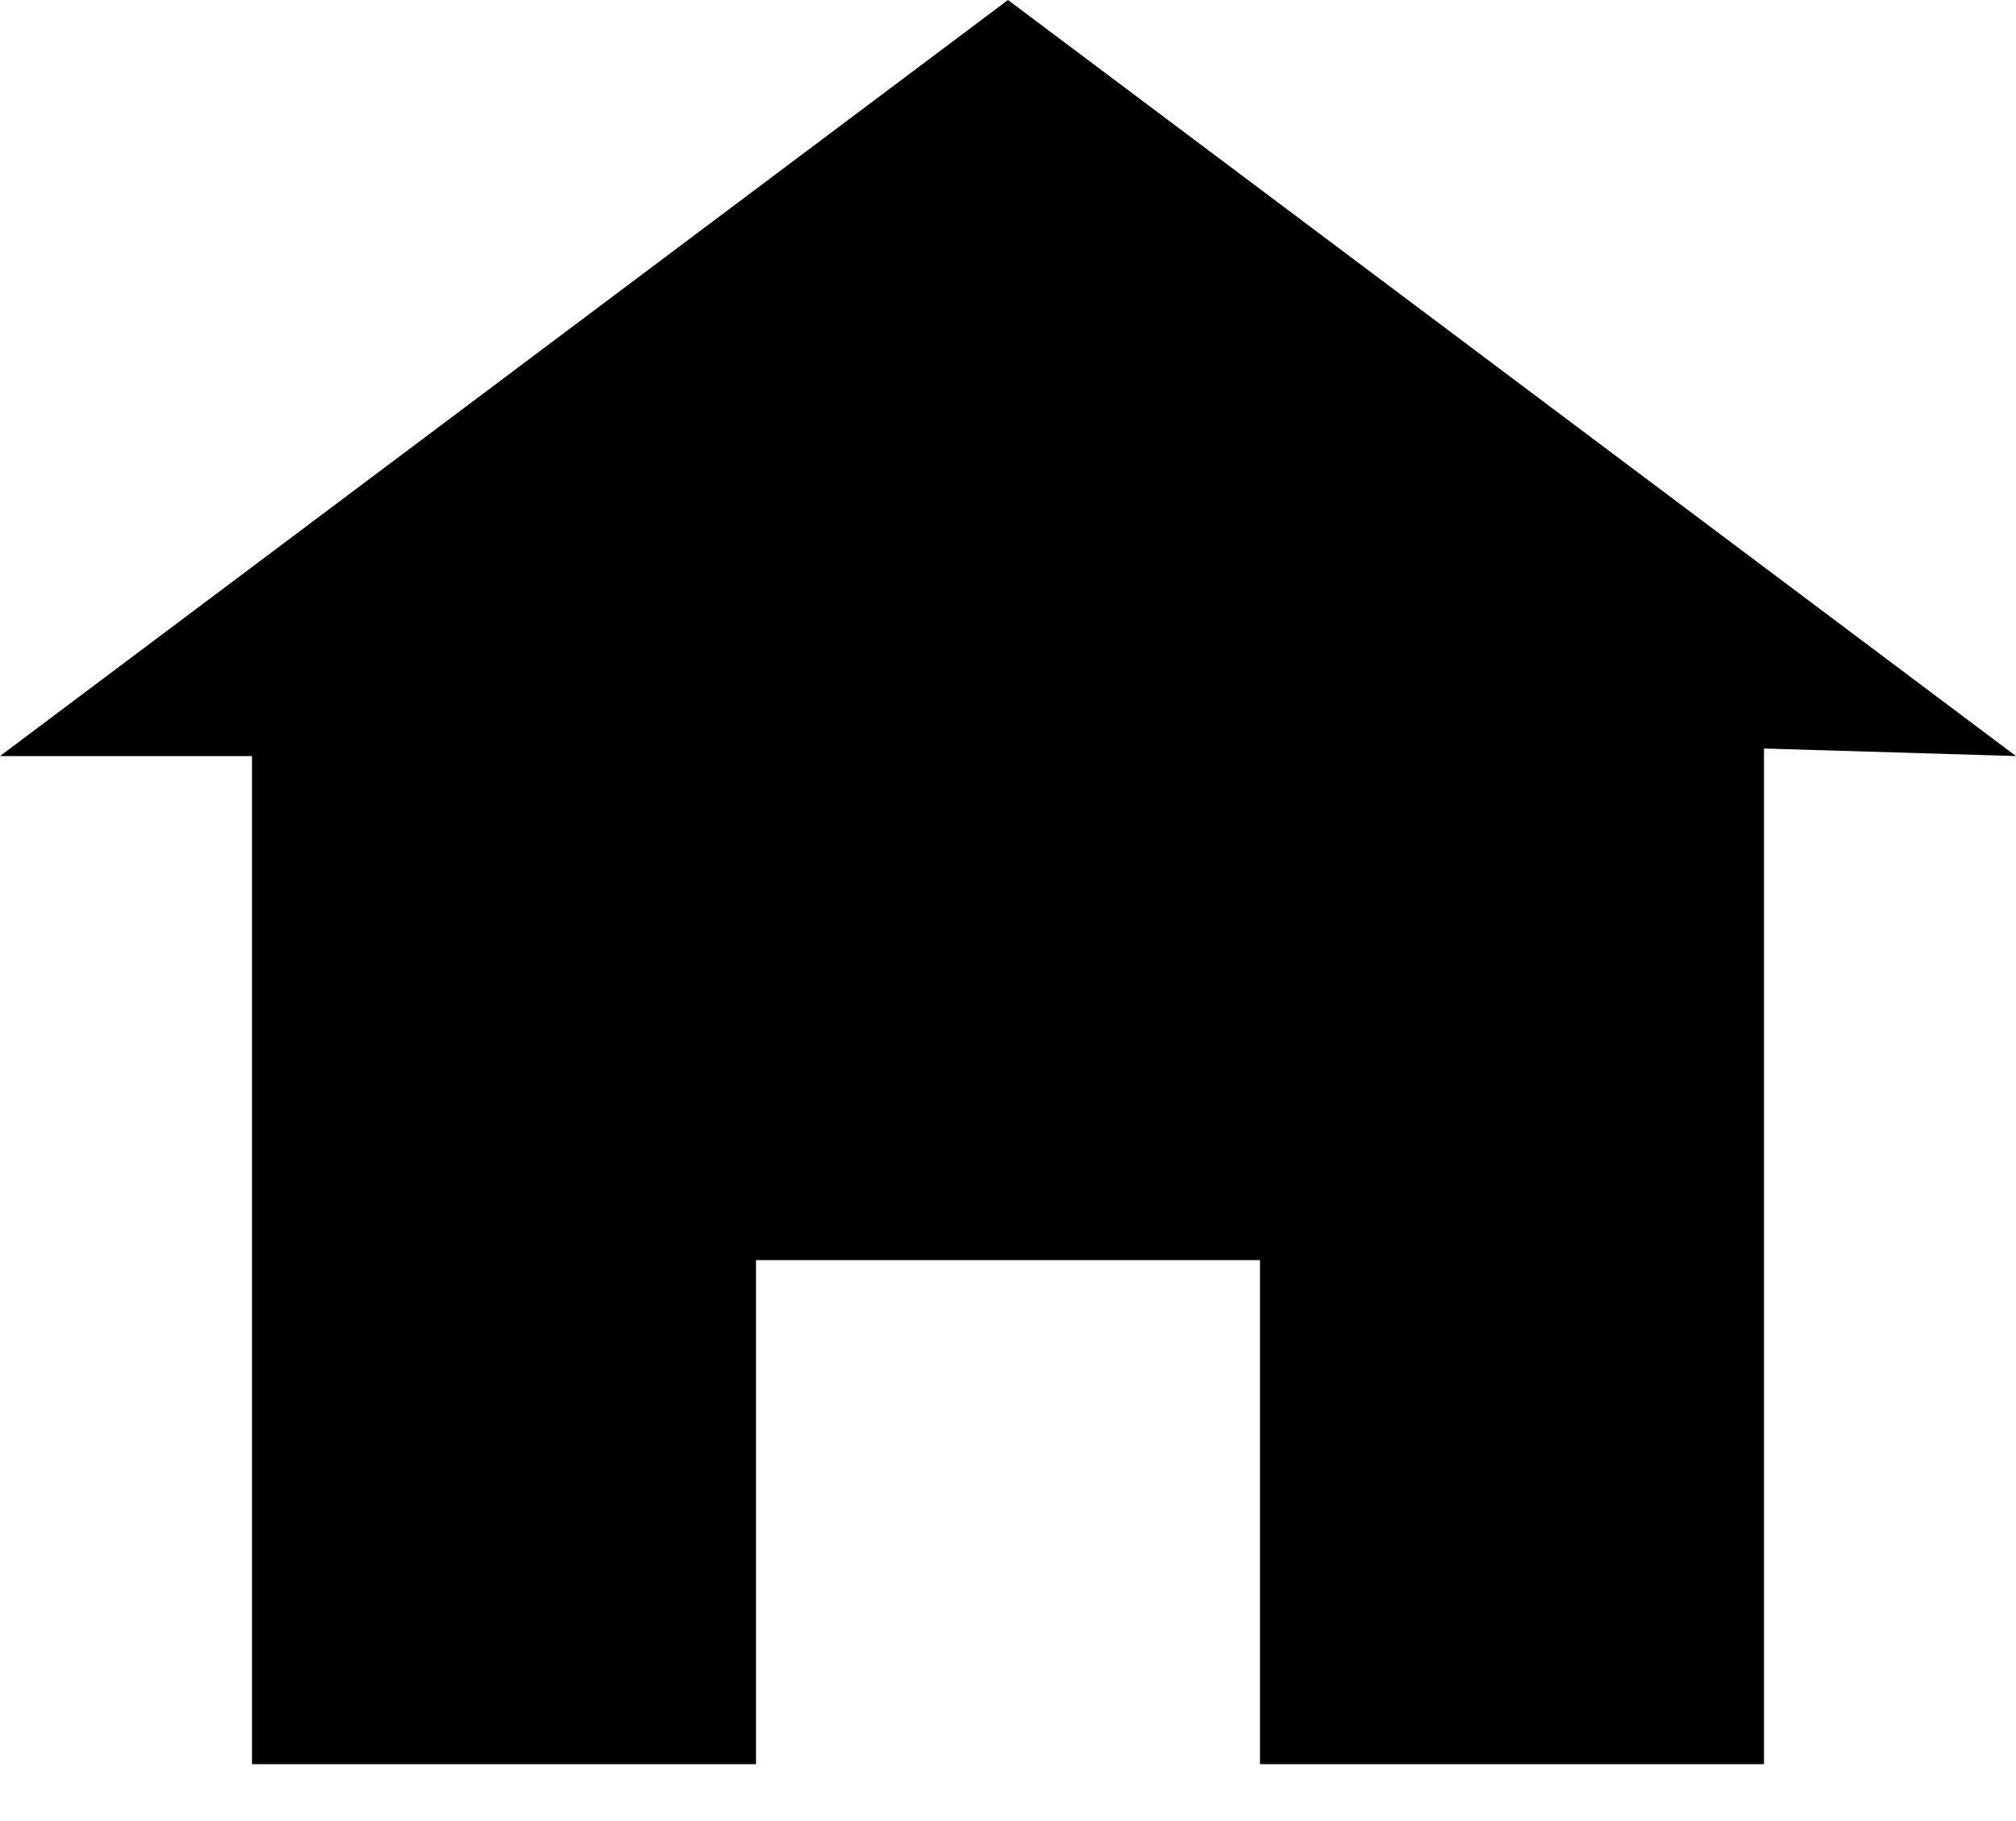 <svg width="31" height="28" viewBox="0 0 31 28" fill="none" xmlns="http://www.w3.org/2000/svg">
<path d="M15.5 0L0 11.625H3.875V27.125H11.625V19.375H19.375V27.125H27.125V11.509L31 11.625L15.5 0V0Z" fill="black"/>
</svg>
